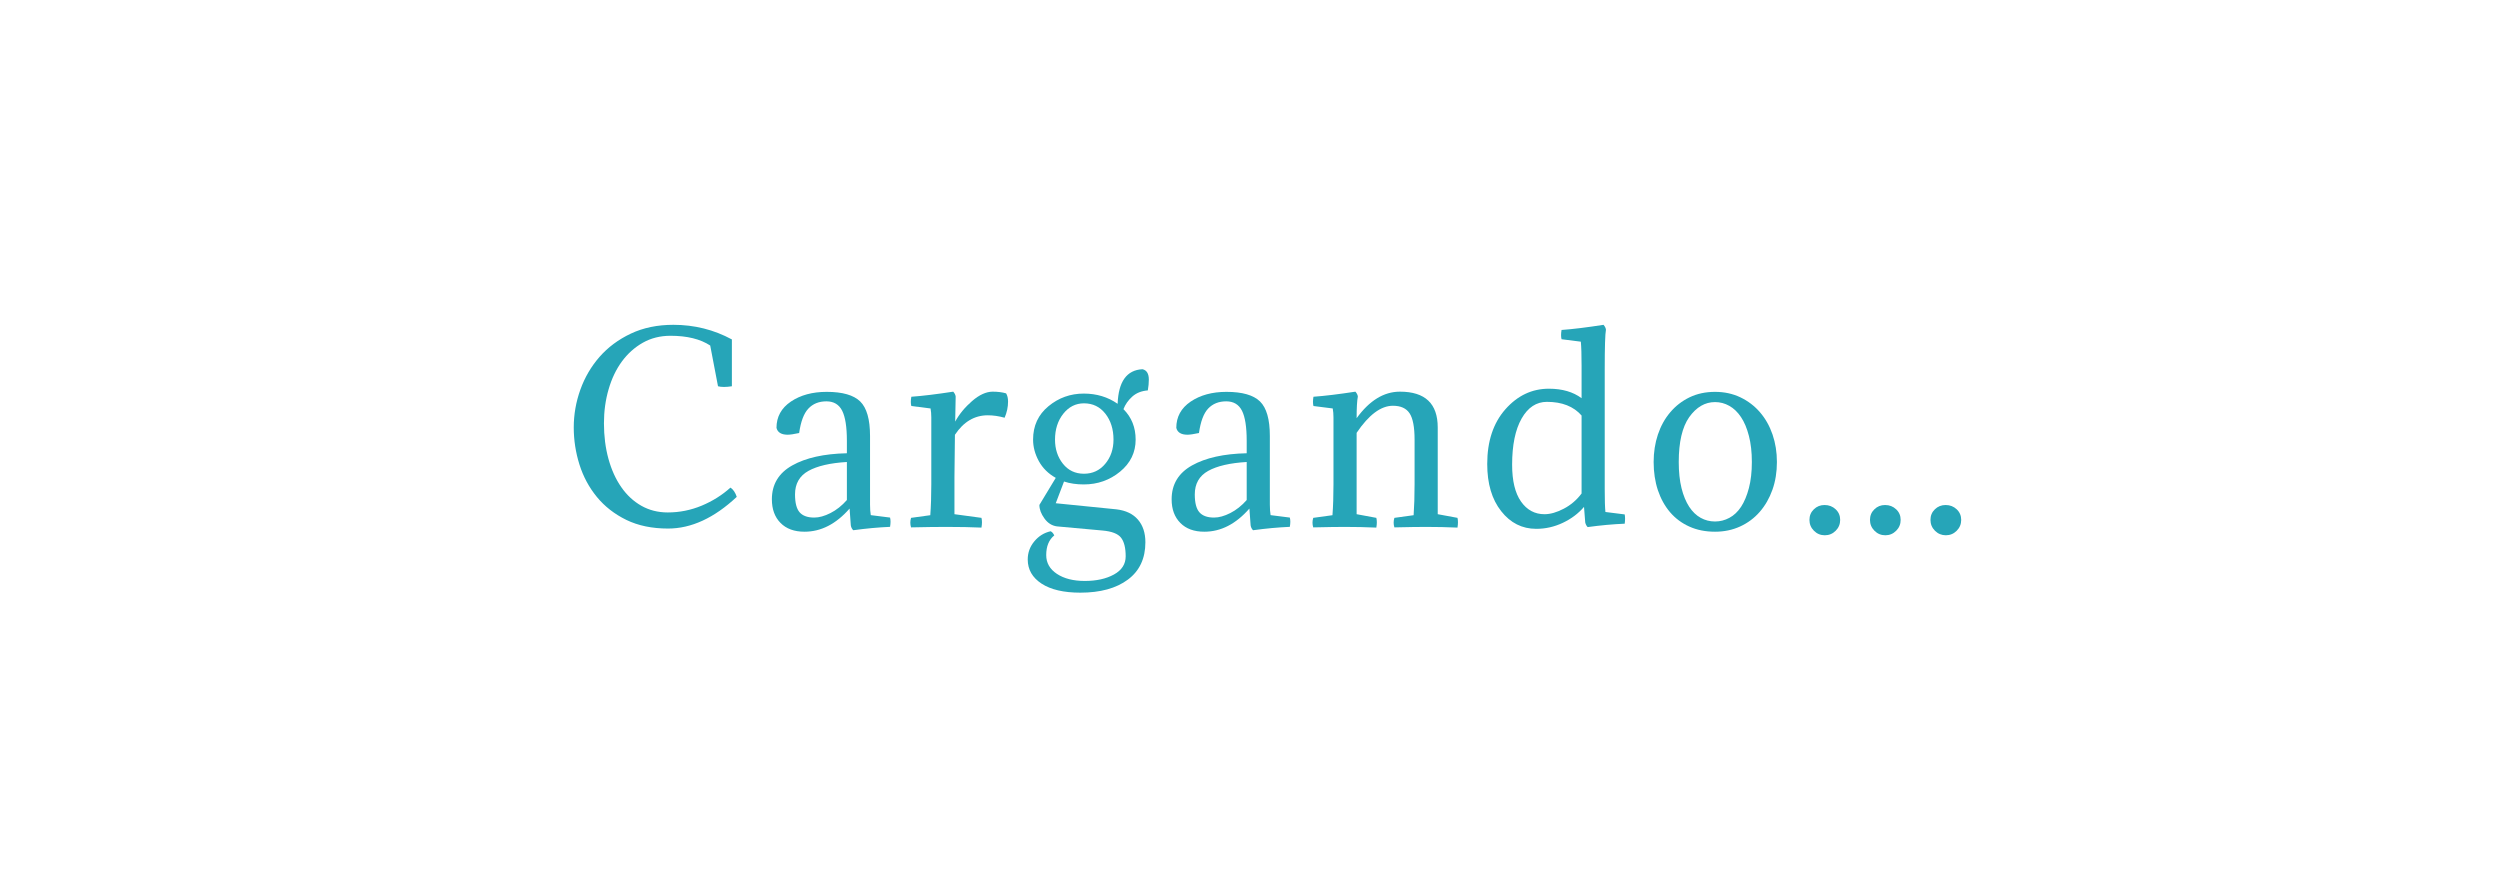 <?xml version="1.0" encoding="utf-8"?>
<svg xmlns="http://www.w3.org/2000/svg" style="margin: auto; display: block; shape-rendering: auto; background: none;" width="280" height="100" preserveAspectRatio="xMidYMid">
<style type="text/css">
  text {
    text-anchor: middle; font-size: 30px; opacity: 0;
  }
</style>
<g style="transform-origin: 140px 50px; transform: scale(0.652);">
<g transform="translate(140,50)">
  <g transform="translate(0,0)"><g class="path" style="transform: scale(0.91); transform-origin: -102.165px -3.392px; animation: 1s linear -0.6s infinite normal forwards running breath-9018745c-e7d4-4f21-9764-e8ff3d37fba9;"><path d="M32.02-6.81L32.02-6.81L32.02-6.81Q32.80-6.30 33.21-5.06L33.21-5.06L33.21-5.06Q26.82 0.92 20.24 0.92L20.24 0.92L20.24 0.92Q15.73 0.92 12.37-0.71L12.37-0.71L12.37-0.71Q9.02-2.35 6.81-5.04L6.81-5.04L6.81-5.04Q4.60-7.73 3.52-11.15L3.52-11.15L3.52-11.15Q2.44-14.58 2.44-18.17L2.44-18.17L2.44-18.17Q2.44-21.80 3.68-25.28L3.68-25.28L3.68-25.28Q4.92-28.75 7.31-31.49L7.31-31.49L7.31-31.49Q9.71-34.22 13.22-35.88L13.22-35.88L13.22-35.88Q16.74-37.54 21.25-37.54L21.25-37.54L21.25-37.54Q27.19-37.54 32.29-34.78L32.29-34.78L32.29-25.94L32.29-25.94Q31.46-25.81 30.82-25.81L30.82-25.81L30.82-25.81Q30.13-25.81 29.67-25.94L29.67-25.94L28.20-33.63L28.20-33.63Q25.39-35.47 20.70-35.47L20.70-35.47L20.70-35.47Q17.80-35.47 15.48-34.16L15.48-34.16L15.48-34.16Q13.16-32.84 11.52-30.61L11.52-30.61L11.52-30.61Q9.89-28.38 9.02-25.37L9.02-25.37L9.02-25.37Q8.14-22.36 8.14-18.95L8.14-18.95L8.14-18.95Q8.14-15.32 8.99-12.24L8.99-12.24L8.99-12.24Q9.84-9.15 11.41-6.90L11.41-6.90L11.41-6.90Q12.97-4.65 15.20-3.38L15.20-3.38L15.20-3.38Q17.43-2.12 20.19-2.12L20.19-2.12L20.19-2.12Q23.51-2.12 26.59-3.40L26.59-3.40L26.59-3.40Q29.67-4.69 32.02-6.81" fill="#26a5b8" stroke="none" stroke-width="none" transform="translate(-119.99,14.918)" style="fill: rgb(38, 165, 184);"></path></g><g class="path" style="transform: scale(0.91); transform-origin: -71.94px 2.638px; animation: 1s linear -0.54s infinite normal forwards running breath-9018745c-e7d4-4f21-9764-e8ff3d37fba9;"><path d="M41.22-6.12L41.22-6.12L41.22-6.12Q41.22-3.73 42.09-2.74L42.09-2.74L42.09-2.74Q42.96-1.75 44.85-1.75L44.85-1.75L44.85-1.75Q46.23-1.75 47.91-2.60L47.91-2.60L47.91-2.60Q49.59-3.45 51.01-5.06L51.01-5.06L51.01-12.24L51.01-12.24Q46.28-11.96 43.75-10.56L43.75-10.56L43.75-10.56Q41.22-9.15 41.22-6.12zM51.01-13.89L51.01-13.89L51.01-16.24L51.01-16.24Q51.01-20.15 50.12-21.92L50.12-21.92L50.12-21.92Q49.22-23.69 47.15-23.69L47.15-23.69L47.15-23.69Q45.03-23.69 43.75-22.33L43.75-22.33L43.75-22.33Q42.46-20.98 42.00-17.71L42.00-17.71L42.00-17.71Q40.53-17.39 39.84-17.39L39.84-17.39L39.84-17.39Q38.04-17.39 37.72-18.68L37.72-18.68L37.72-18.68Q37.72-21.80 40.43-23.64L40.43-23.64L40.43-23.64Q43.15-25.48 47.20-25.48L47.20-25.48L47.20-25.48Q51.66-25.48 53.52-23.67L53.52-23.67L53.52-23.67Q55.38-21.85 55.38-17.16L55.38-17.16L55.38-4.19L55.38-4.19Q55.38-3.04 55.52-2.21L55.52-2.21L59.16-1.75L59.16-1.75Q59.34-1.06 59.16 0L59.16 0L59.16 0Q55.89 0.14 52.21 0.64L52.21 0.64L52.21 0.64Q51.84 0.28 51.75-0.28L51.75-0.28L51.52-3.45L51.52-3.45Q47.70 0.92 43.01 0.92L43.01 0.92L43.01 0.92Q40.11 0.92 38.48-0.74L38.48-0.74L38.48-0.74Q36.85-2.39 36.85-5.20L36.85-5.20L36.85-5.20Q36.85-9.43 40.69-11.59L40.69-11.59L40.69-11.59Q44.53-13.75 51.01-13.89" fill="#26a5b8" stroke="none" stroke-width="none" transform="translate(-119.99,14.918)" style="fill: rgb(38, 165, 184);"></path></g><g class="path" style="transform: scale(0.91); transform-origin: -49.955px 2.268px; animation: 1s linear -0.48s infinite normal forwards running breath-9018745c-e7d4-4f21-9764-e8ff3d37fba9;"><path d="M69.37-24.56L69.37-24.56L69.28-19.83L69.28-19.83Q70.43-21.94 72.47-23.71L72.47-23.71L72.47-23.71Q74.52-25.48 76.36-25.48L76.36-25.48L76.36-25.48Q77.79-25.48 78.89-25.16L78.89-25.16L78.89-25.16Q79.26-24.56 79.26-23.60L79.26-23.60L79.26-23.60Q79.26-22.08 78.61-20.56L78.61-20.56L78.61-20.56Q76.96-21.02 75.44-21.02L75.44-21.02L75.44-21.02Q71.67-21.02 69.23-17.34L69.23-17.34L69.14-9.29L69.14-2.35L74.24-1.66L74.24-1.66Q74.43-0.92 74.24 0.18L74.24 0.18L74.24 0.18Q71.35 0.05 67.62 0.05L67.62 0.05L67.62 0.05Q64.81 0.05 60.95 0.14L60.95 0.14L60.95 0.14Q60.67-0.74 60.95-1.66L60.95-1.66L64.58-2.16L64.58-2.16Q64.77-4.69 64.77-8.00L64.77-8.00L64.77-20.61L64.77-20.61Q64.77-21.53 64.63-22.31L64.63-22.31L61.00-22.77L61.00-22.77Q60.81-23.46 61.00-24.52L61.00-24.52L61.00-24.52Q64.17-24.75 68.91-25.48L68.91-25.48L68.91-25.48Q69.32-25.02 69.37-24.56" fill="#26a5b8" stroke="none" stroke-width="none" transform="translate(-119.99,14.918)" style="fill: rgb(38, 165, 184);"></path></g><g class="path" style="transform: scale(0.91); transform-origin: -27.78px 5.928px; animation: 1s linear -0.42s infinite normal forwards running breath-9018745c-e7d4-4f21-9764-e8ff3d37fba9;"><path d="M85.10 0.51L85.10 0.51L85.10 0.51Q85.51 0.69 85.79 1.29L85.79 1.29L85.79 1.29Q84.27 2.53 84.27 5.01L84.27 5.01L84.27 5.01Q84.27 7.22 86.30 8.56L86.30 8.56L86.30 8.56Q88.32 9.89 91.54 9.89L91.54 9.89L91.54 9.89Q94.85 9.89 97.06 8.67L97.06 8.67L97.06 8.67Q99.27 7.45 99.27 5.24L99.27 5.24L99.27 5.24Q99.27 2.85 98.39 1.72L98.39 1.72L98.39 1.72Q97.52 0.60 94.90 0.37L94.90 0.37L86.30-0.41L86.30-0.41Q84.87-0.60 83.93-1.91L83.93-1.91L83.93-1.91Q82.98-3.22 82.98-4.46L82.98-4.46L86.07-9.57L86.07-9.57Q83.95-10.76 82.87-12.74L82.87-12.74L82.87-12.74Q81.79-14.72 81.79-16.79L81.79-16.79L81.79-16.79Q81.79-20.70 84.69-23.09L84.69-23.09L84.69-23.09Q87.58-25.48 91.36-25.48L91.36-25.48L91.36-25.48Q94.99-25.48 97.75-23.55L97.75-23.55L97.75-23.55Q97.98-29.85 102.44-30.08L102.44-30.08L102.44-30.08Q103.64-29.81 103.64-28.11L103.64-28.11L103.64-28.11Q103.64-27.19 103.45-26.08L103.45-26.08L103.45-26.08Q101.66-25.94 100.51-24.91L100.51-24.91L100.51-24.91Q99.36-23.87 98.85-22.54L98.85-22.54L98.85-22.54Q101.15-20.24 101.15-16.79L101.15-16.79L101.15-16.79Q101.15-13.16 98.21-10.74L98.21-10.74L98.21-10.74Q95.27-8.33 91.36-8.33L91.36-8.33L91.36-8.33Q89.29-8.33 87.63-8.88L87.63-8.88L86.07-4.78L97.52-3.63L97.52-3.63Q100.19-3.31 101.59-1.68L101.59-1.68L101.59-1.68Q102.99-0.05 102.99 2.58L102.99 2.58L102.99 2.58Q102.99 7.18 99.68 9.64L99.68 9.64L99.68 9.64Q96.37 12.10 90.71 12.10L90.71 12.10L90.71 12.10Q86.02 12.10 83.40 10.40L83.40 10.40L83.40 10.40Q80.78 8.69 80.78 5.84L80.78 5.84L80.78 5.84Q80.78 3.91 82.02 2.42L82.02 2.42L82.02 2.42Q83.26 0.92 85.10 0.51zM85.93-16.79L85.93-16.79L85.93-16.79Q85.93-14.12 87.42-12.24L87.42-12.24L87.42-12.24Q88.92-10.35 91.40-10.35L91.40-10.35L91.40-10.35Q93.84-10.35 95.40-12.21L95.40-12.21L95.40-12.21Q96.97-14.08 96.97-16.79L96.97-16.79L96.97-16.79Q96.97-19.73 95.43-21.69L95.43-21.69L95.43-21.69Q93.89-23.64 91.40-23.64L91.40-23.64L91.40-23.64Q89.06-23.64 87.49-21.67L87.49-21.67L87.49-21.67Q85.93-19.69 85.93-16.79" fill="#26a5b8" stroke="none" stroke-width="none" transform="translate(-119.99,14.918)" style="fill: rgb(38, 165, 184);"></path></g><g class="path" style="transform: scale(0.91); transform-origin: -3.267px 2.638px; animation: 1s linear -0.36s infinite normal forwards running breath-9018745c-e7d4-4f21-9764-e8ff3d37fba9;"><path d="M109.89-6.12L109.89-6.12L109.89-6.12Q109.89-3.73 110.77-2.74L110.77-2.74L110.77-2.74Q111.64-1.75 113.53-1.75L113.53-1.75L113.53-1.75Q114.91-1.75 116.59-2.60L116.59-2.60L116.59-2.60Q118.27-3.45 119.69-5.06L119.69-5.06L119.69-12.24L119.69-12.24Q114.95-11.96 112.42-10.56L112.42-10.56L112.42-10.56Q109.89-9.15 109.89-6.12zM119.69-13.89L119.69-13.89L119.69-16.24L119.69-16.24Q119.69-20.15 118.80-21.92L118.80-21.92L118.80-21.92Q117.90-23.69 115.83-23.69L115.83-23.69L115.83-23.69Q113.71-23.69 112.42-22.33L112.42-22.33L112.42-22.33Q111.14-20.98 110.68-17.71L110.68-17.71L110.68-17.71Q109.20-17.39 108.51-17.39L108.51-17.39L108.51-17.39Q106.72-17.39 106.40-18.68L106.40-18.68L106.40-18.68Q106.40-21.80 109.11-23.64L109.11-23.64L109.11-23.64Q111.83-25.48 115.87-25.48L115.87-25.48L115.87-25.48Q120.34-25.48 122.20-23.67L122.20-23.67L122.20-23.67Q124.06-21.85 124.06-17.16L124.06-17.16L124.06-4.19L124.06-4.19Q124.06-3.04 124.20-2.21L124.20-2.21L127.83-1.75L127.83-1.75Q128.02-1.06 127.83 0L127.83 0L127.83 0Q124.57 0.14 120.89 0.64L120.89 0.64L120.89 0.64Q120.52 0.28 120.43-0.28L120.43-0.28L120.20-3.45L120.20-3.45Q116.38 0.92 111.69 0.92L111.69 0.92L111.69 0.92Q108.79 0.92 107.16-0.74L107.16-0.74L107.16-0.74Q105.52-2.39 105.52-5.20L105.52-5.20L105.52-5.20Q105.52-9.43 109.36-11.59L109.36-11.59L109.36-11.59Q113.21-13.75 119.69-13.89" fill="#26a5b8" stroke="none" stroke-width="none" transform="translate(-119.99,14.918)" style="fill: rgb(38, 165, 184);"></path></g><g class="path" style="transform: scale(0.91); transform-origin: 23.23px 2.268px; animation: 1s linear -0.3s infinite normal forwards running breath-9018745c-e7d4-4f21-9764-e8ff3d37fba9;"><path d="M148.76-8.00L148.76-16.42L148.76-16.42Q148.76-19.96 147.82-21.39L147.82-21.39L147.82-21.39Q146.88-22.82 144.67-22.82L144.67-22.82L144.67-22.82Q141.27-22.82 137.82-17.71L137.82-17.71L137.82-2.35L141.54-1.66L141.54-1.66Q141.73-0.92 141.54 0.18L141.54 0.18L141.54 0.18Q138.64 0.05 135.61 0.05L135.61 0.05L135.61 0.05Q133.49 0.05 129.63 0.14L129.63 0.14L129.63 0.14Q129.35-0.74 129.63-1.66L129.63-1.66L133.26-2.16L133.26-2.16Q133.45-4.69 133.45-8.00L133.45-8.00L133.45-20.61L133.45-20.61Q133.45-21.53 133.31-22.31L133.31-22.31L129.67-22.77L129.67-22.77Q129.49-23.46 129.67-24.52L129.67-24.52L129.67-24.52Q132.85-24.75 137.59-25.48L137.59-25.48L137.59-25.48Q138-25.02 138.05-24.56L138.05-24.56L138.05-24.56Q137.82-23.37 137.82-20.47L137.82-20.47L137.82-20.47Q141.45-25.48 146.00-25.48L146.00-25.48L146.00-25.48Q153.13-25.48 153.13-18.72L153.13-18.72L153.13-2.35L156.86-1.66L156.86-1.66Q157.04-0.92 156.86 0.18L156.86 0.18L156.86 0.18Q153.96 0.05 150.93 0.05L150.93 0.05L150.93 0.05Q148.81 0.05 144.95 0.14L144.95 0.14L144.95 0.14Q144.67-0.74 144.95-1.66L144.95-1.66L148.58-2.16L148.58-2.16Q148.76-4.69 148.76-8.00L148.76-8.00" fill="#26a5b8" stroke="none" stroke-width="none" transform="translate(-119.99,14.918)" style="fill: rgb(38, 165, 184);"></path></g><g class="path" style="transform: scale(0.91); transform-origin: 52.59px -3.367px; animation: 1s linear -0.24s infinite normal forwards running breath-9018745c-e7d4-4f21-9764-e8ff3d37fba9;"><path d="M181.75-29.16L181.75-6.53L181.75-6.53Q181.75-3.45 181.88-2.21L181.88-2.21L185.52-1.75L185.52-1.75Q185.66-1.01 185.52 0L185.52 0L185.52 0Q182.16 0.14 178.53 0.64L178.53 0.64L178.53 0.64Q178.20 0.32 178.07-0.23L178.07-0.23L177.84-3.17L177.84-3.17Q176.23-1.29 173.83-0.16L173.83-0.16L173.83-0.16Q171.44 0.97 168.82 0.97L168.82 0.97L168.82 0.97Q164.82 0.97 162.20-2.37L162.20-2.37L162.20-2.37Q159.57-5.70 159.57-11.27L159.57-11.27L159.57-11.27Q159.57-17.71 163.00-21.60L163.00-21.60L163.00-21.60Q166.43-25.48 171.21-25.48L171.21-25.48L171.21-25.48Q174.98-25.48 177.38-23.69L177.38-23.69L177.38-29.85L177.38-29.85Q177.38-32.89 177.24-34.36L177.24-34.36L173.60-34.82L173.60-34.82Q173.42-35.51 173.60-36.57L173.60-36.57L173.60-36.57Q176.78-36.80 181.52-37.54L181.52-37.54L181.52-37.54Q181.93-37.08 181.98-36.62L181.98-36.62L181.98-36.62Q181.75-35.42 181.75-29.16L181.75-29.16zM170.84-23L170.84-23L170.84-23Q167.85-23 166.06-19.85L166.06-19.85L166.06-19.85Q164.27-16.70 164.27-11.13L164.27-11.13L164.27-11.13Q164.27-6.58 165.94-4.19L165.94-4.19L165.94-4.19Q167.62-1.79 170.38-1.79L170.38-1.79L170.38-1.79Q172.04-1.79 174.02-2.83L174.02-2.83L174.02-2.83Q176.00-3.86 177.38-5.70L177.38-5.70L177.38-20.42L177.38-20.42Q175.12-23 170.84-23" fill="#26a5b8" stroke="none" stroke-width="none" transform="translate(-119.99,14.918)" style="fill: rgb(38, 165, 184);"></path></g><g class="path" style="transform: scale(0.91); transform-origin: 79.925px 2.638px; animation: 1s linear -0.18s infinite normal forwards running breath-9018745c-e7d4-4f21-9764-e8ff3d37fba9;"><path d="M188.28-12.24L188.28-12.24L188.28-12.24Q188.28-15.00 189.08-17.41L189.08-17.41L189.08-17.41Q189.89-19.83 191.41-21.62L191.41-21.62L191.41-21.62Q192.92-23.41 195.06-24.45L195.06-24.45L195.06-24.45Q197.20-25.48 199.87-25.48L199.87-25.48L199.87-25.48Q202.49-25.48 204.65-24.45L204.65-24.45L204.65-24.45Q206.82-23.41 208.36-21.62L208.36-21.62L208.36-21.62Q209.90-19.83 210.73-17.41L210.73-17.41L210.73-17.41Q211.55-15.00 211.55-12.24L211.55-12.24L211.55-12.24Q211.55-9.38 210.70-6.99L210.70-6.99L210.70-6.99Q209.85-4.60 208.31-2.83L208.31-2.83L208.31-2.83Q206.77-1.06 204.61-0.07L204.61-0.07L204.61-0.07Q202.45 0.92 199.87 0.92L199.87 0.92L199.87 0.92Q197.16 0.92 195.02-0.05L195.02-0.05L195.02-0.05Q192.88-1.01 191.38-2.76L191.38-2.76L191.38-2.76Q189.89-4.51 189.08-6.92L189.08-6.92L189.08-6.92Q188.28-9.34 188.28-12.24zM194.99-20.70L194.99-20.70L194.99-20.70Q193.02-17.89 193.02-12.24L193.02-12.24L193.02-12.24Q193.02-9.43 193.54-7.31L193.54-7.31L193.54-7.31Q194.07-5.20 194.99-3.79L194.99-3.79L194.99-3.79Q195.91-2.39 197.16-1.70L197.16-1.70L197.16-1.70Q198.40-1.01 199.87-1.01L199.87-1.01L199.87-1.01Q201.30-1.01 202.58-1.70L202.58-1.70L202.58-1.70Q203.87-2.39 204.79-3.79L204.79-3.79L204.79-3.79Q205.71-5.20 206.26-7.31L206.26-7.31L206.26-7.31Q206.82-9.43 206.82-12.24L206.82-12.24L206.82-12.24Q206.82-15.04 206.26-17.18L206.26-17.18L206.26-17.18Q205.71-19.32 204.77-20.72L204.77-20.72L204.77-20.72Q203.83-22.13 202.56-22.84L202.56-22.84L202.56-22.84Q201.30-23.55 199.87-23.55L199.87-23.55L199.87-23.55Q197.02-23.55 194.99-20.70" fill="#26a5b8" stroke="none" stroke-width="none" transform="translate(-119.99,14.918)" style="fill: rgb(38, 165, 184);"></path></g><g class="path" style="transform: scale(0.91); transform-origin: 98.74px 12.664px; animation: 1s linear -0.12s infinite normal forwards running breath-9018745c-e7d4-4f21-9764-e8ff3d37fba9;"><path d="M218.68-5.11L218.68-5.11L218.68-5.11Q219.93-5.11 220.78-4.30L220.78-4.30L220.78-4.30Q221.63-3.50 221.63-2.30L221.63-2.30L221.63-2.30Q221.63-1.10 220.78-0.25L220.78-0.25L220.78-0.25Q219.93 0.60 218.73 0.60L218.73 0.60L218.73 0.60Q217.53 0.60 216.68-0.25L216.68-0.25L216.68-0.25Q215.83-1.10 215.83-2.30L215.83-2.30L215.83-2.30Q215.83-3.50 216.66-4.30L216.66-4.30L216.66-4.30Q217.49-5.11 218.68-5.11" fill="#26a5b8" stroke="none" stroke-width="none" transform="translate(-119.99,14.918)" style="fill: rgb(38, 165, 184);"></path></g><g class="path" style="transform: scale(0.91); transform-origin: 109.135px 12.664px; animation: 1s linear -0.06s infinite normal forwards running breath-9018745c-e7d4-4f21-9764-e8ff3d37fba9;"><path d="M229.08-5.11L229.08-5.11L229.08-5.11Q230.32-5.11 231.17-4.30L231.17-4.30L231.17-4.30Q232.02-3.50 232.02-2.30L232.02-2.30L232.02-2.30Q232.02-1.10 231.17-0.25L231.17-0.25L231.17-0.25Q230.32 0.60 229.13 0.60L229.13 0.60L229.13 0.60Q227.93 0.60 227.08-0.25L227.08-0.25L227.08-0.25Q226.23-1.10 226.23-2.30L226.23-2.30L226.23-2.30Q226.23-3.50 227.06-4.30L227.06-4.30L227.06-4.30Q227.88-5.11 229.08-5.11" fill="#26a5b8" stroke="none" stroke-width="none" transform="translate(-119.99,14.918)" style="fill: rgb(38, 165, 184);"></path></g><g class="path" style="transform: scale(0.91); transform-origin: 119.53px 12.664px; animation: 1s linear 0s infinite normal forwards running breath-9018745c-e7d4-4f21-9764-e8ff3d37fba9;"><path d="M239.48-5.11L239.48-5.11L239.48-5.11Q240.72-5.11 241.57-4.30L241.57-4.30L241.57-4.30Q242.42-3.50 242.42-2.30L242.42-2.30L242.42-2.30Q242.42-1.10 241.57-0.25L241.57-0.25L241.57-0.25Q240.72 0.60 239.52 0.60L239.52 0.60L239.52 0.60Q238.33 0.60 237.47-0.25L237.47-0.25L237.47-0.25Q236.62-1.10 236.62-2.30L236.62-2.30L236.62-2.30Q236.62-3.50 237.45-4.30L237.45-4.30L237.45-4.30Q238.28-5.11 239.48-5.11" fill="#26a5b8" stroke="none" stroke-width="none" transform="translate(-119.99,14.918)" style="fill: rgb(38, 165, 184);"></path></g></g>
</g>
</g>
<style id="breath-9018745c-e7d4-4f21-9764-e8ff3d37fba9" data-anikit="">@keyframes breath-9018745c-e7d4-4f21-9764-e8ff3d37fba9
{
  0% {
    animation-timing-function: cubic-bezier(0.965,0.241,-0.07,0.791);
    transform: scale(0.91);
  }
  51% {
    animation-timing-function: cubic-bezier(0.923,0.263,-0.031,0.763);
    transform: scale(1.03);
  }
  100% {
    transform: scale(0.91);
  }
}</style></svg>
